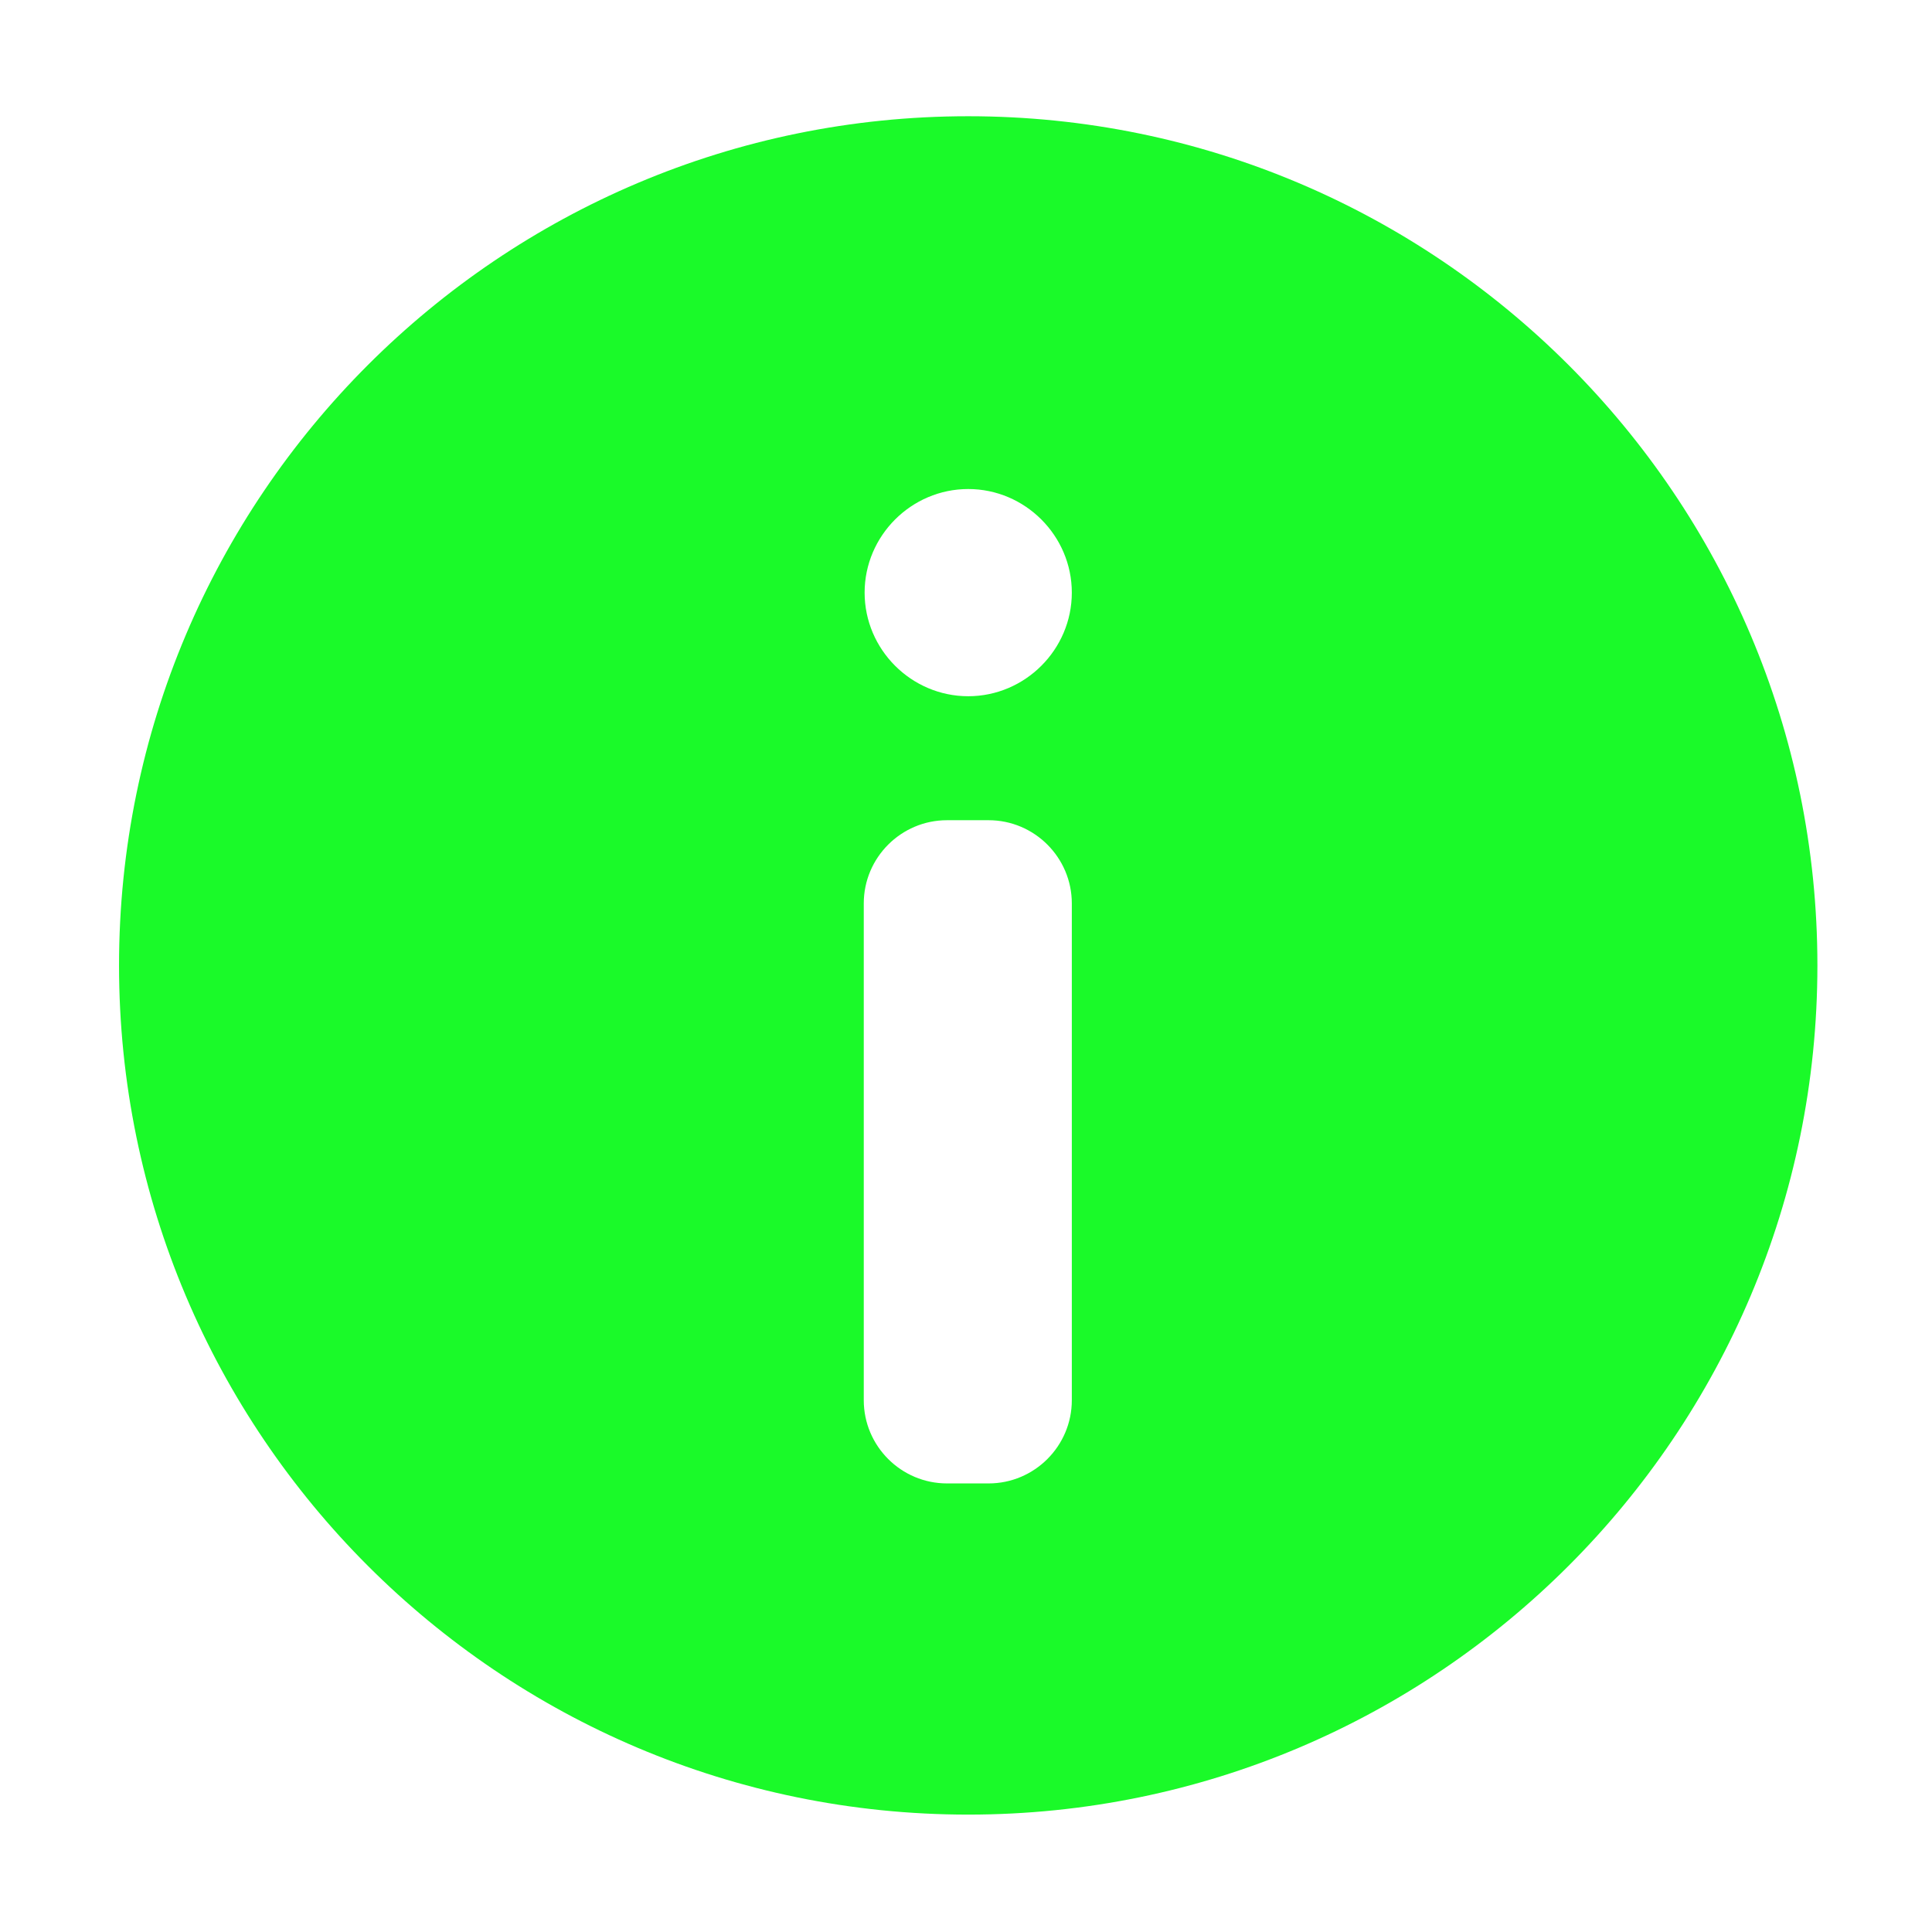 <?xml version="1.0" encoding="utf-8"?>
<svg t="1606475757567" class="icon" viewBox="0 0 1024 1024" version="1.1" p-id="5627" width="300" height="300" xmlns="http://www.w3.org/2000/svg">
  <defs/>
  <path d="M 513.176 61.608 C 264.729 61.608 63.091 263.246 63.091 511.694 C 63.091 760.14 264.729 961.778 513.176 961.778 C 761.623 961.778 963.261 760.14 963.261 511.694 C 963.261 263.246 761.623 61.608 513.176 61.608 Z M 568.086 742.137 C 568.086 766.441 548.283 786.245 523.978 786.245 L 501.923 786.245 C 477.62 786.245 457.815 766.441 457.815 742.137 L 457.815 478.837 C 457.815 454.533 477.62 434.729 501.923 434.729 L 523.978 434.729 C 548.283 434.729 568.086 454.533 568.086 478.837 L 568.086 742.137 Z M 513.176 369.017 C 483.02 369.017 458.266 344.261 458.266 314.106 C 458.266 283.95 483.02 259.196 513.176 259.196 C 543.332 259.196 568.086 283.95 568.086 314.106 C 568.086 344.261 543.332 369.017 513.176 369.017 Z" p-id="5628" fill="#1afa29" style=""/>
</svg>